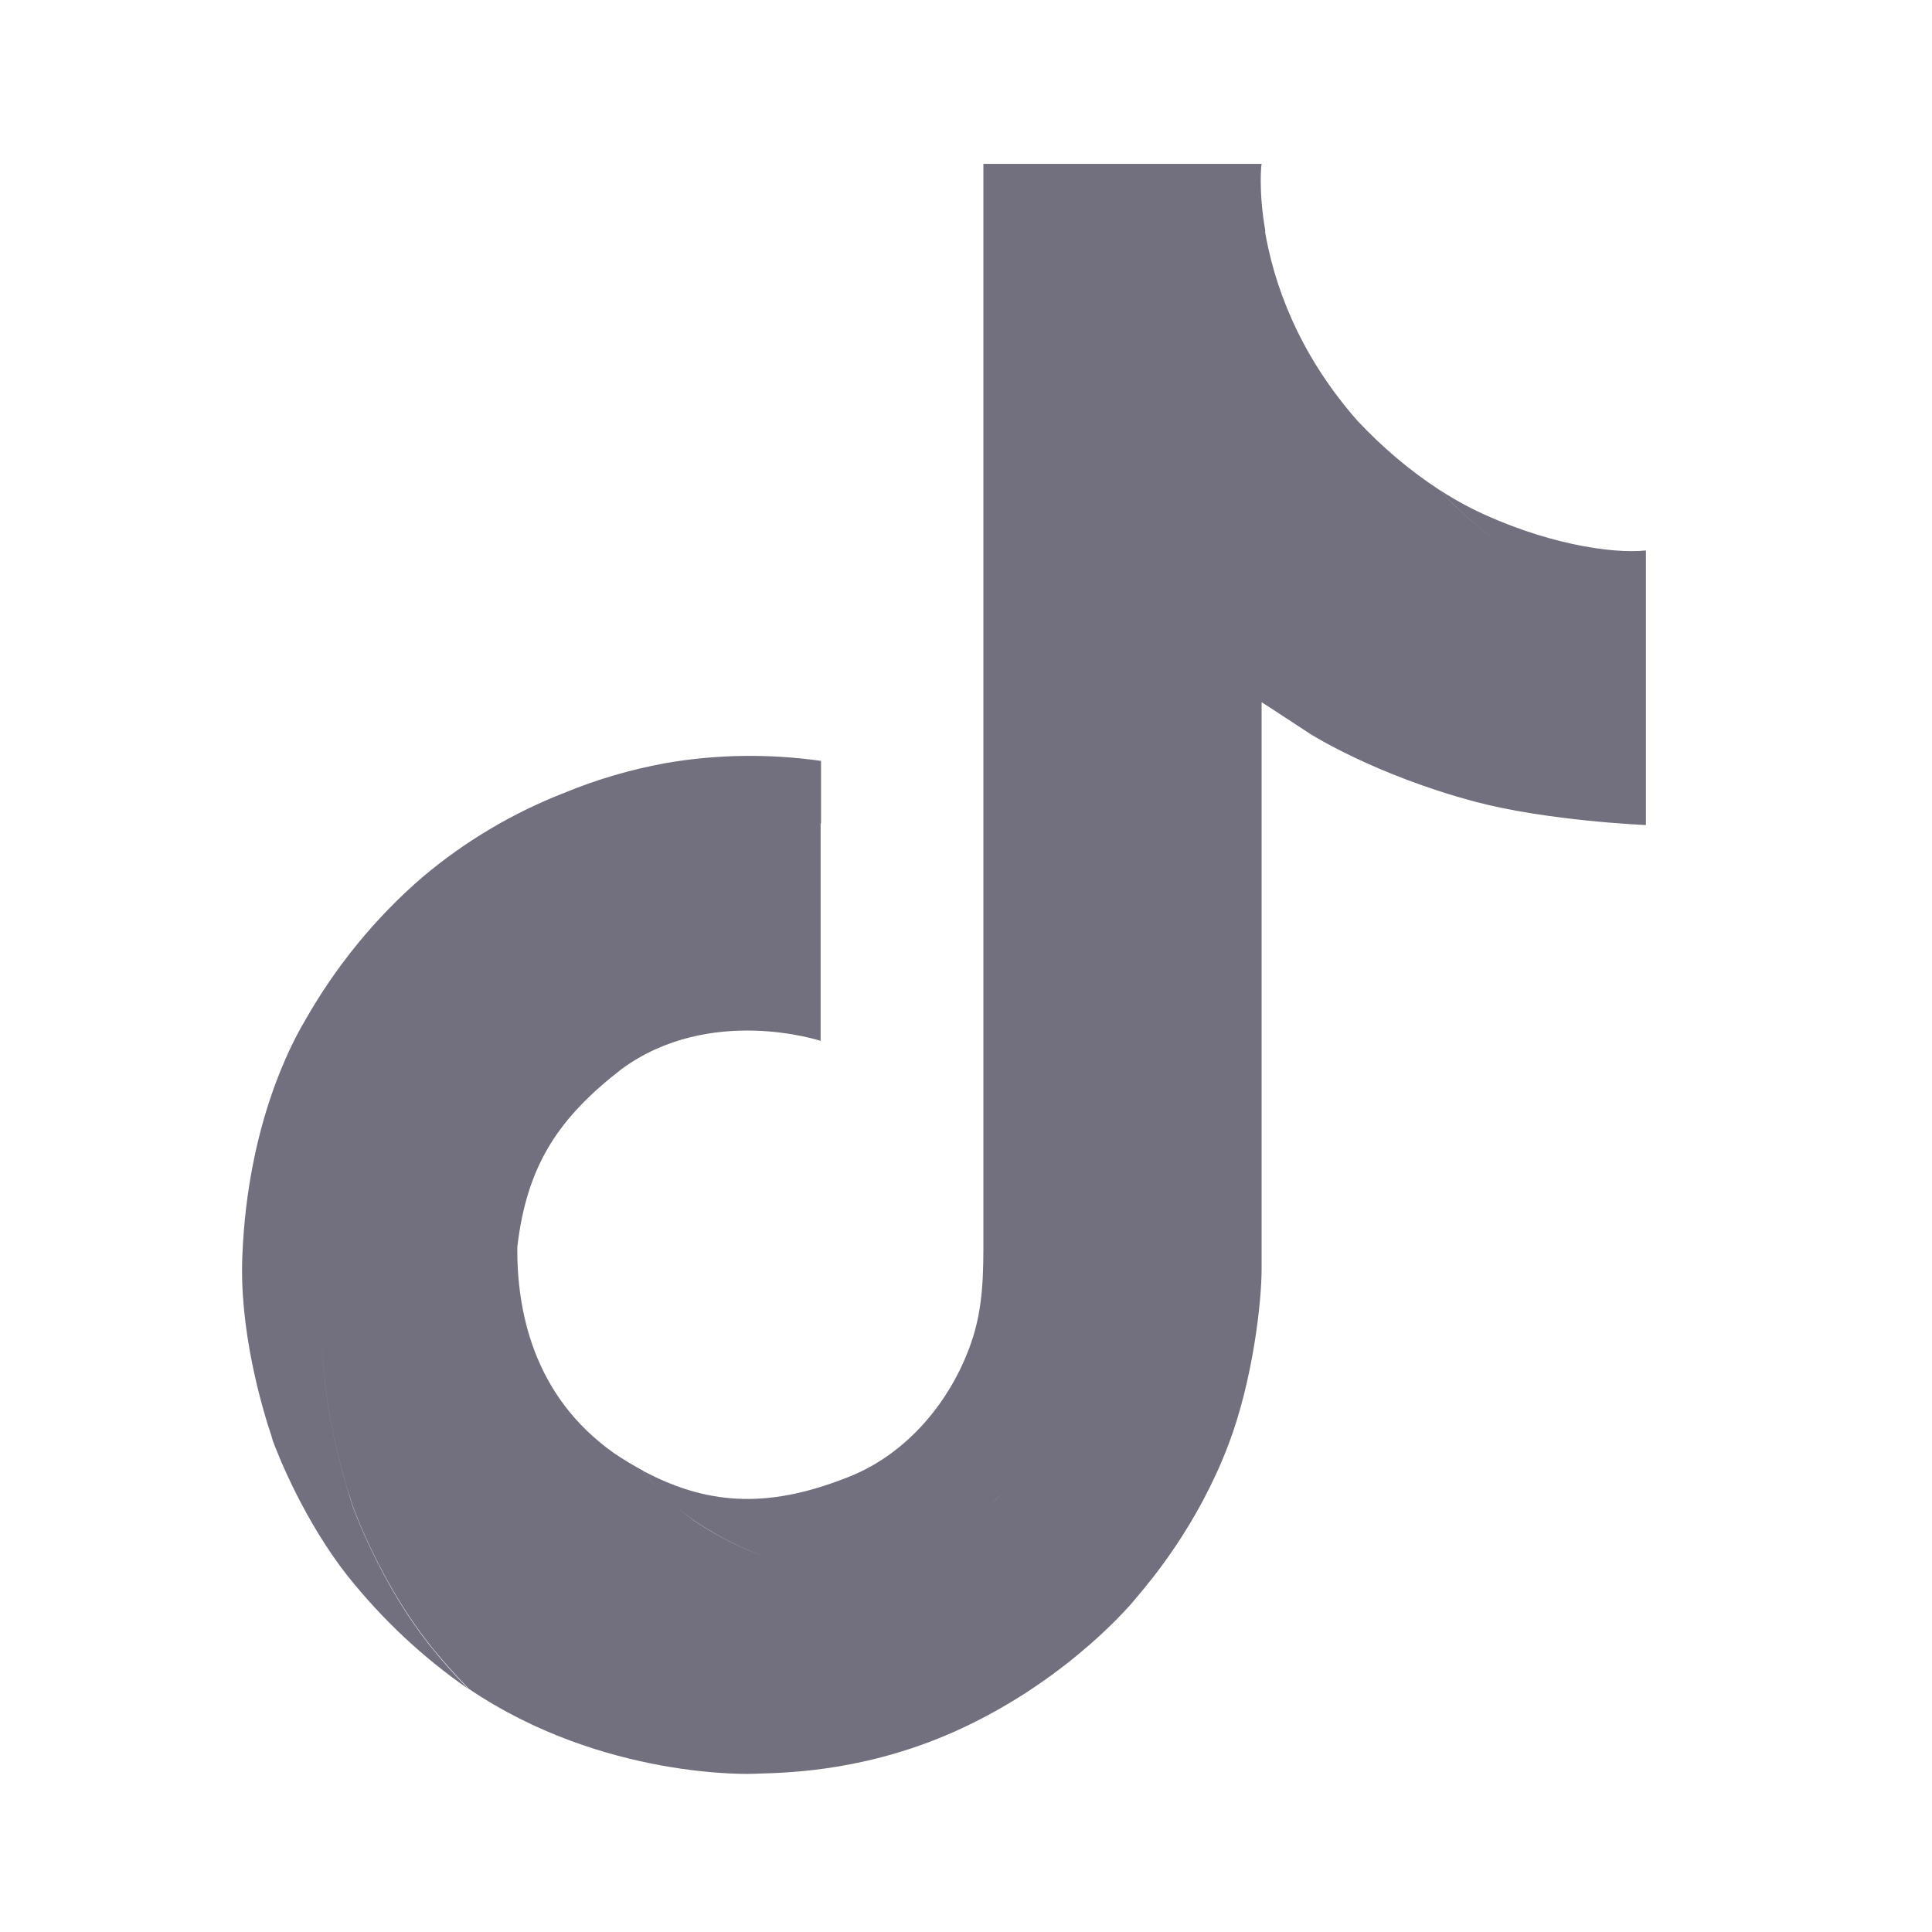 <svg width="24" height="24" viewBox="0 0 24 24" fill="none" xmlns="http://www.w3.org/2000/svg">
<path fill-rule="evenodd" clip-rule="evenodd" d="M15.714 2.874H15.719C15.631 2.365 15.668 2.036 15.673 2.036H12.216V15.318C12.216 15.33 12.216 15.341 12.216 15.353C12.217 15.808 12.217 16.247 12.062 16.686C11.812 17.403 11.274 18.053 10.557 18.341C9.611 18.72 8.848 18.729 7.993 18.274C8.172 18.516 8.389 18.729 8.639 18.9C8.942 19.1 9.23 19.244 9.514 19.336C9.229 19.245 8.94 19.101 8.635 18.9C8.385 18.724 8.168 18.512 7.989 18.27C7.872 18.207 7.755 18.137 7.635 18.057C6.609 17.336 6.421 16.256 6.426 15.493C6.546 14.455 6.955 13.876 7.722 13.28C8.823 12.475 10.194 12.93 10.194 12.93V10.228L10.199 10.228V9.452C9.552 9.361 8.898 9.369 8.256 9.482C7.83 9.561 7.414 9.682 7.013 9.848C6.376 10.095 5.779 10.449 5.254 10.891C4.658 11.403 4.158 12.021 3.774 12.704C3.628 12.954 3.078 13.959 3.011 15.589C2.969 16.515 3.249 17.474 3.382 17.87V17.878C3.466 18.111 3.791 18.908 4.32 19.579C4.75 20.117 5.25 20.588 5.817 20.98C5.642 20.801 5.475 20.613 5.321 20.417C4.787 19.738 4.462 18.933 4.379 18.708V18.704C4.258 18.335 4.008 17.483 4.004 16.62C4.009 17.477 4.255 18.328 4.379 18.695V18.699C4.462 18.929 4.787 19.729 5.321 20.409C5.475 20.605 5.642 20.792 5.817 20.971L5.825 20.98C7.497 22.11 9.352 22.035 9.352 22.035C9.376 22.034 9.404 22.033 9.435 22.032C9.833 22.021 10.839 21.992 11.97 21.459C13.325 20.822 14.097 19.871 14.097 19.871L14.112 19.852L14.13 19.831C14.304 19.625 14.877 18.947 15.256 17.957C15.568 17.14 15.672 16.16 15.672 15.769V8.723C15.714 8.748 16.273 9.115 16.273 9.115C16.273 9.115 17.077 9.628 18.332 9.961C19.233 10.199 20.446 10.249 20.446 10.249V7.576C20.042 7.48 19.646 7.339 19.275 7.151C19.268 7.148 19.261 7.144 19.254 7.141C19.261 7.144 19.268 7.148 19.275 7.151C19.646 7.339 20.042 7.48 20.446 7.576V6.838C20.021 6.884 19.158 6.751 18.274 6.313C18.137 6.242 18.007 6.167 17.878 6.084C17.961 6.173 18.287 6.514 18.741 6.832C18.285 6.513 17.958 6.173 17.878 6.084C17.507 5.842 17.165 5.55 16.861 5.225C16.102 4.362 15.819 3.487 15.714 2.874ZM12.654 18.299C12.556 18.433 12.447 18.558 12.329 18.672C12.448 18.558 12.556 18.433 12.654 18.299Z" fill="#141029" fill-opacity="0.6"/>
</svg>
